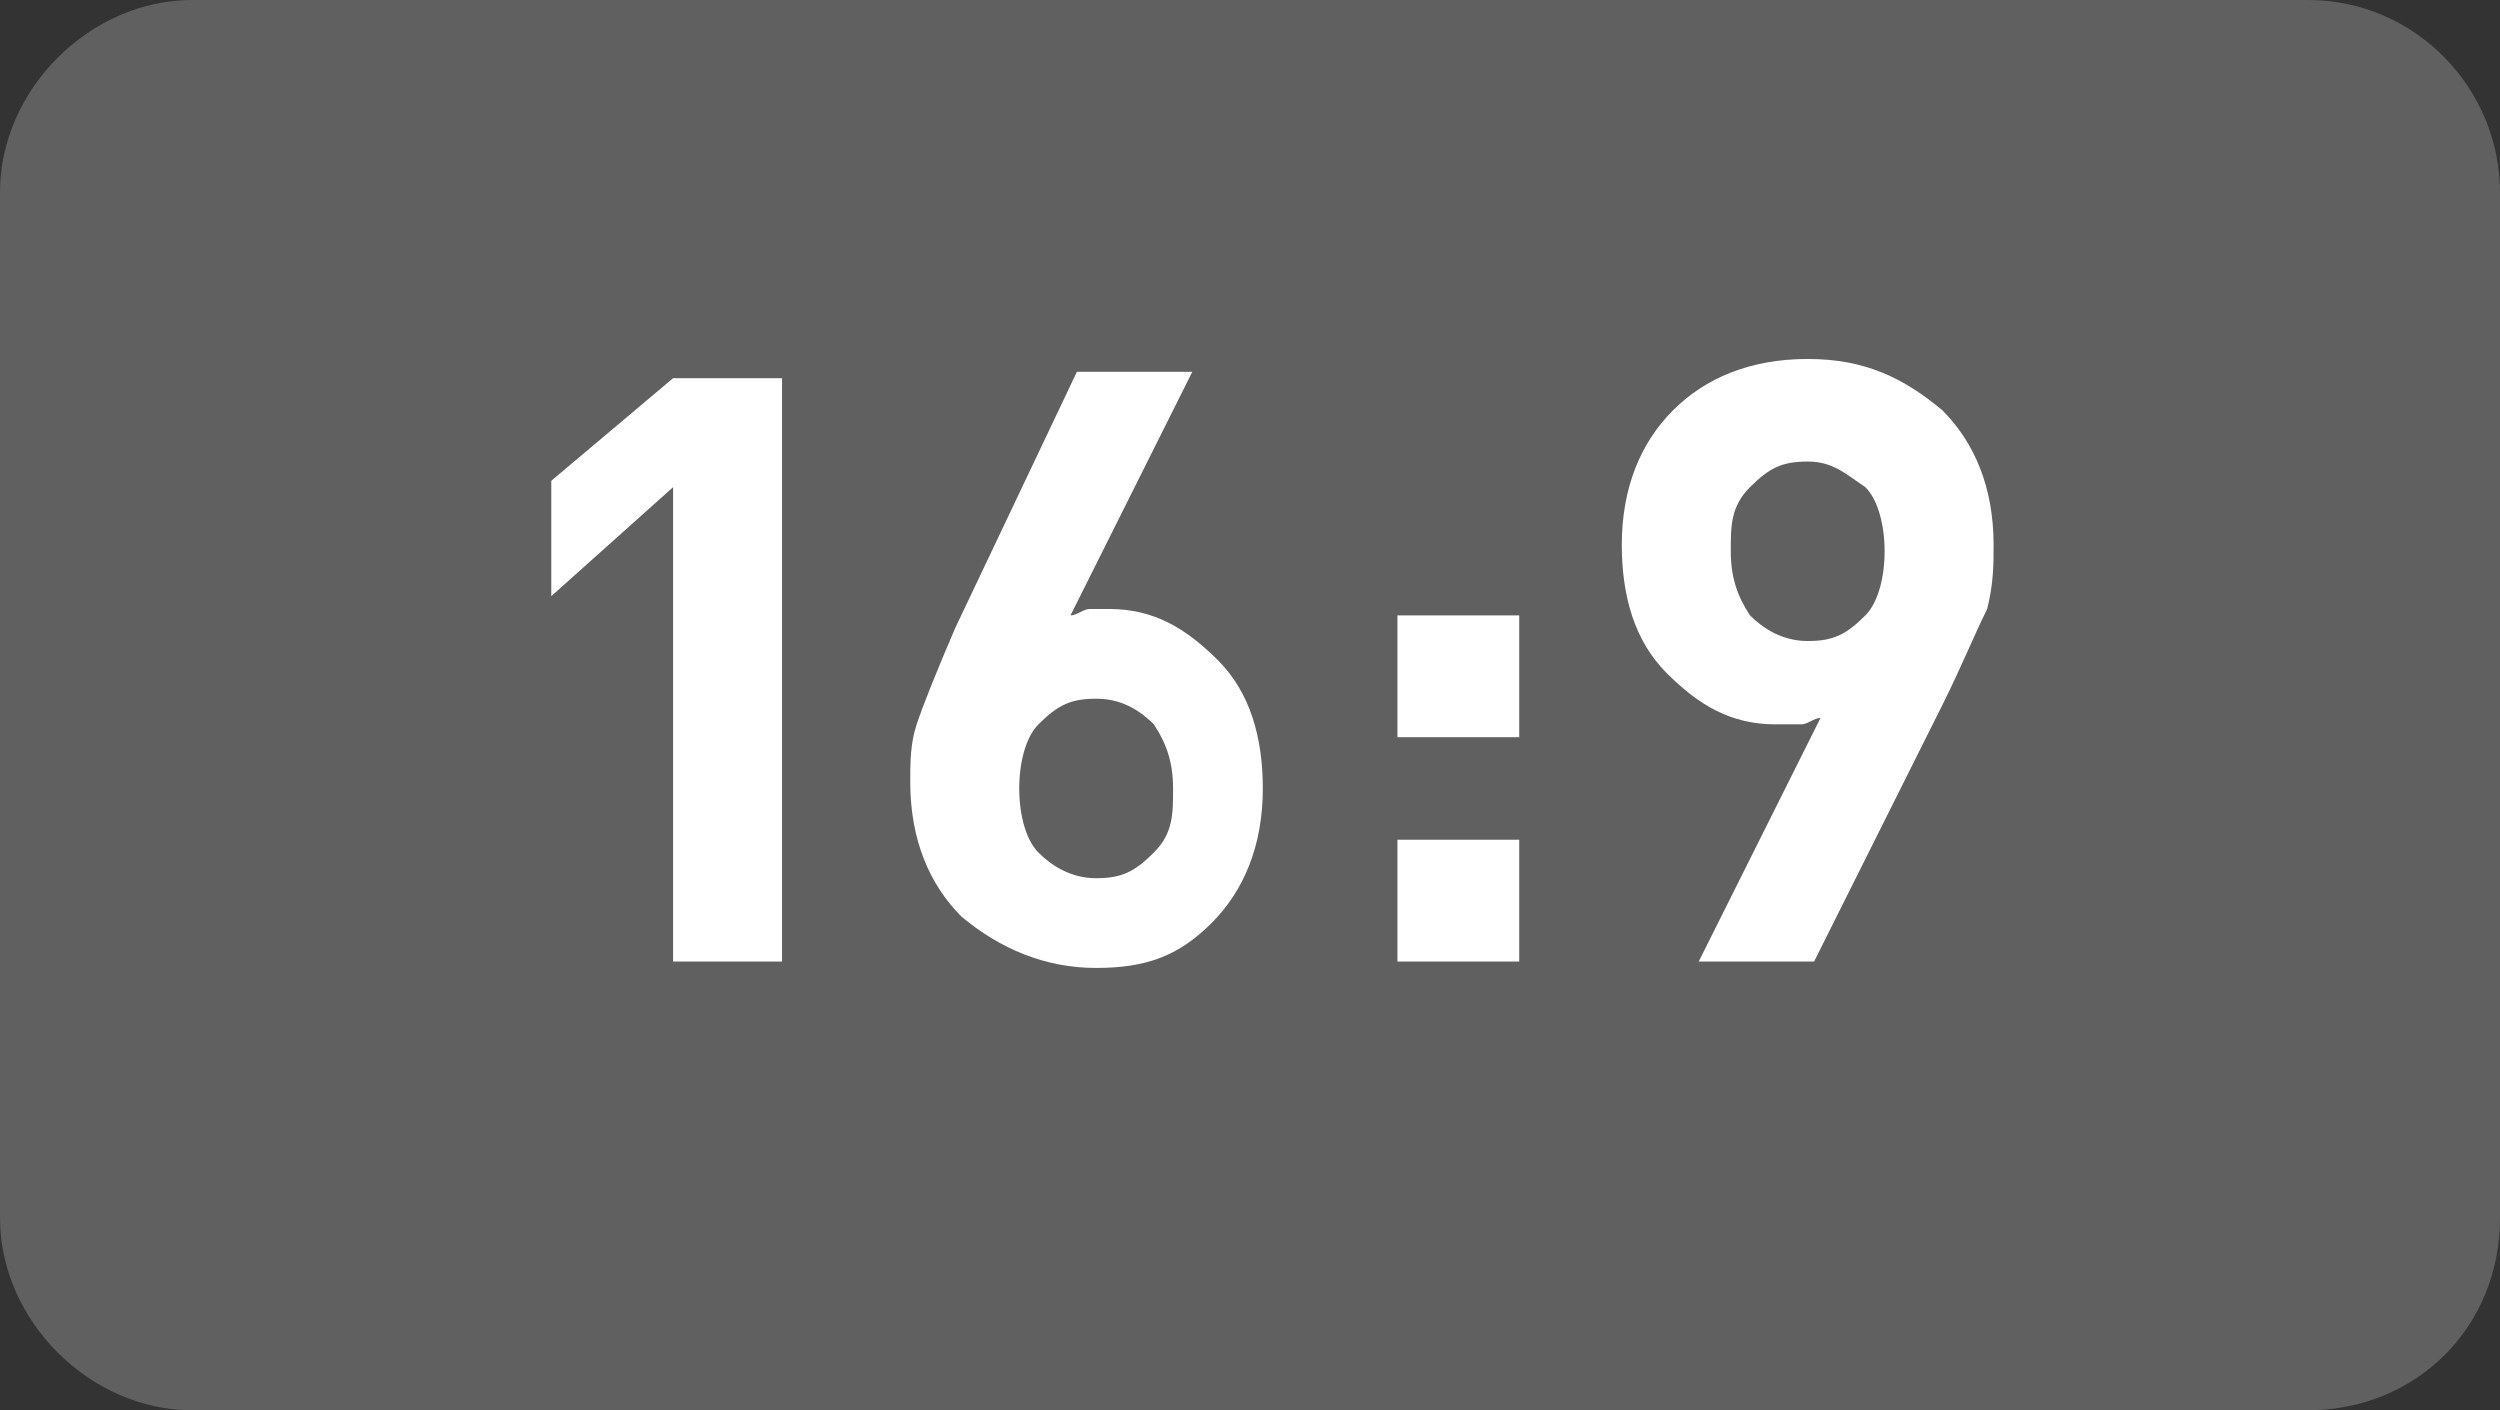 <?xml version="1.0" encoding="utf-8"?>
<!-- Generator: Adobe Illustrator 19.2.0, SVG Export Plug-In . SVG Version: 6.00 Build 0)  -->
<svg version="1.1" id="Ebene_1" xmlns="http://www.w3.org/2000/svg" xmlns:xlink="http://www.w3.org/1999/xlink" x="0px" y="0px"
	 viewBox="0 0 39 22" enable-background="new 0 0 39 22" xml:space="preserve">
<rect x="0" y="0" width="39" height="22" fill="#333333" stroke="none"/>
<g>
	<path fill="#606060" d="M36,22H3c-1.6,0-3-1.4-3-3V3c0-1.6,1.4-3,3-3l33,0c1.7,0,3,1.4,3,3v16C39,20.7,37.7,22,36,22z"/>
</g>
<g>
	<path fill="#FFFFFF" d="M10.5,15V7.6L8.6,9.3l0-1.8l1.9-1.6l1.7,0V15H10.5z"/>
	<path fill="#FFFFFF" d="M17.1,15.1c-0.8,0-1.5-0.3-2.1-0.8c-0.5-0.5-0.8-1.2-0.8-2.1c0-0.3,0-0.6,0.1-0.9c0.1-0.3,0.3-0.8,0.6-1.5
		l1.9-4h1.8l-1.9,3.8c0.1,0,0.2-0.1,0.3-0.1c0.1,0,0.2,0,0.3,0c0.7,0,1.2,0.3,1.7,0.8c0.5,0.5,0.7,1.2,0.7,2c0,0.9-0.3,1.6-0.8,2.1
		S17.9,15.1,17.1,15.1z M17.1,10.9c-0.4,0-0.6,0.1-0.9,0.4c-0.2,0.2-0.3,0.6-0.3,1c0,0.4,0.1,0.8,0.3,1c0.2,0.2,0.5,0.4,0.9,0.4
		s0.6-0.1,0.9-0.4s0.3-0.6,0.3-1c0-0.4-0.1-0.7-0.3-1C17.7,11,17.4,10.9,17.1,10.9z"/>
	<path fill="#FFFFFF" d="M21.8,11.5V9.6h1.9v1.9H21.8z M21.8,15v-1.9h1.9V15H21.8z"/>
	<path fill="#FFFFFF" d="M30.3,11l-2,4h-1.8l1.9-3.8c-0.1,0-0.2,0.1-0.3,0.1s-0.2,0-0.4,0c-0.7,0-1.2-0.3-1.7-0.8
		c-0.5-0.5-0.7-1.2-0.7-2c0-0.9,0.3-1.6,0.8-2.1c0.5-0.5,1.2-0.8,2.1-0.8s1.5,0.3,2.1,0.8c0.5,0.5,0.8,1.2,0.8,2.1
		c0,0.3,0,0.6-0.1,1C30.8,9.9,30.6,10.4,30.3,11z M28.2,7.2c-0.4,0-0.6,0.1-0.9,0.4S27,8.2,27,8.6c0,0.4,0.1,0.7,0.3,1
		c0.2,0.2,0.5,0.4,0.9,0.4c0.4,0,0.6-0.1,0.9-0.4c0.2-0.2,0.3-0.6,0.3-1c0-0.4-0.1-0.8-0.3-1C28.8,7.4,28.6,7.2,28.2,7.2z"/>
</g>
</svg>
